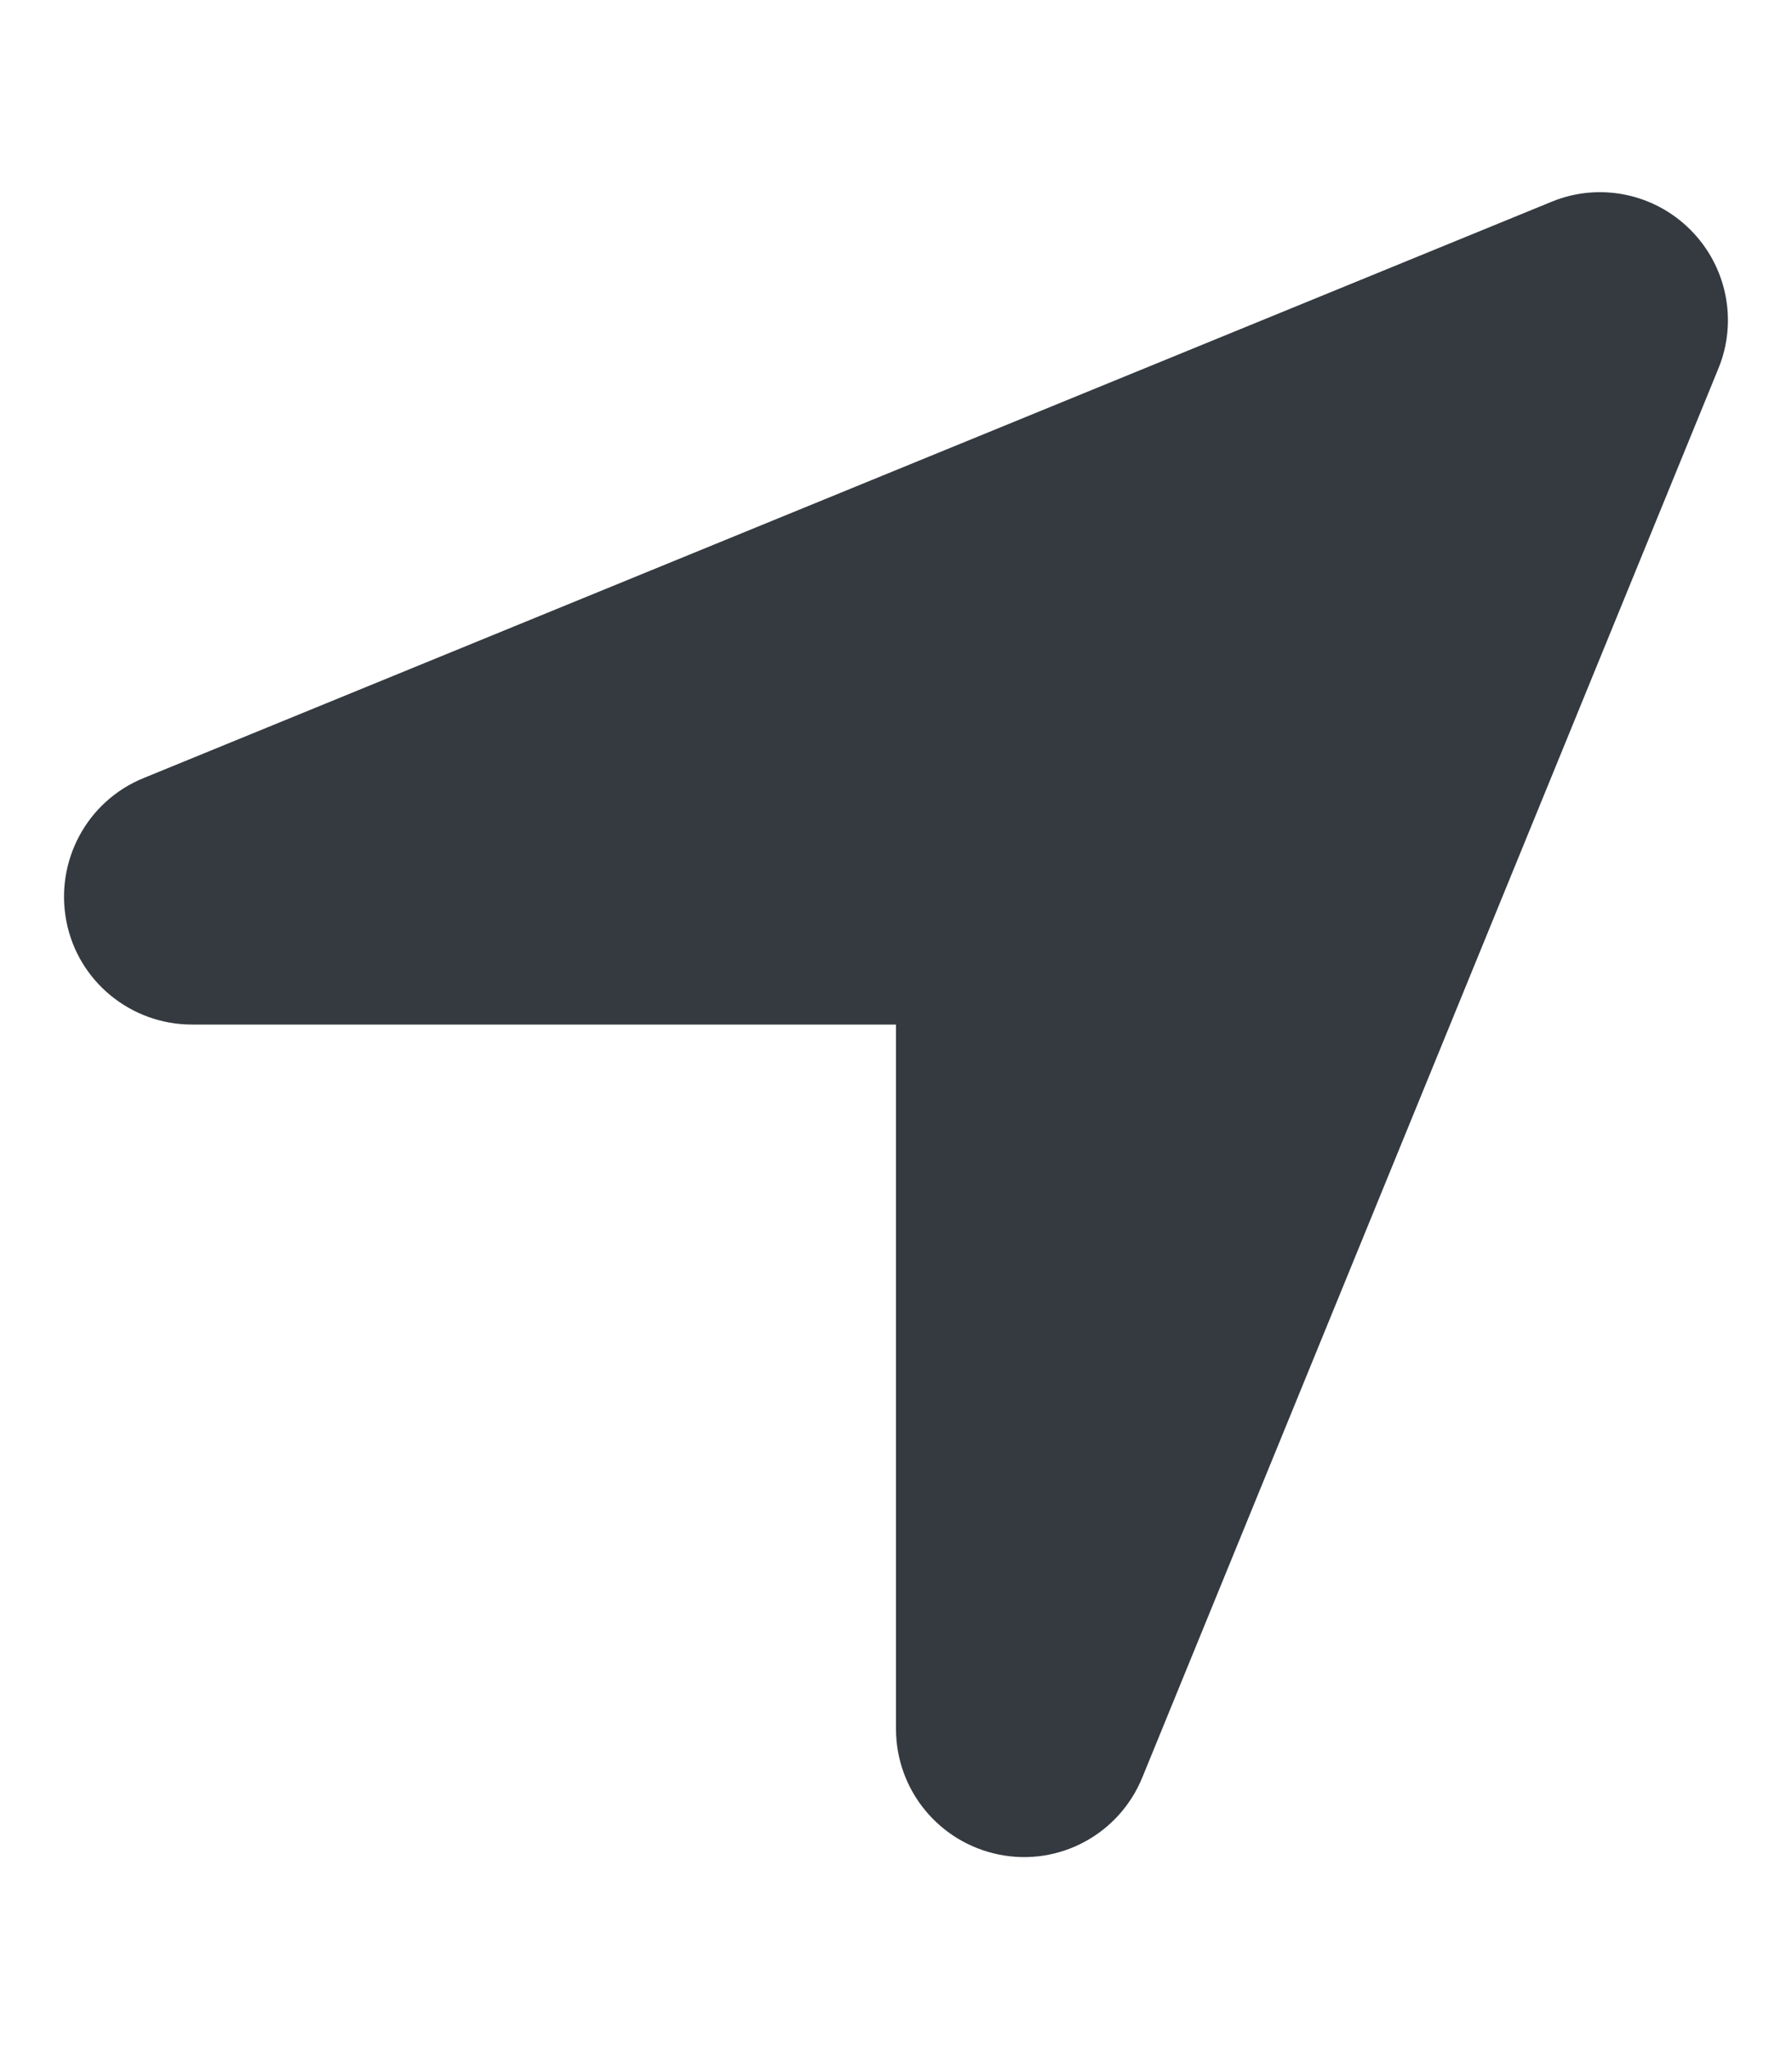 <svg width="21" height="24" viewBox="0 0 21 24" fill="none" xmlns="http://www.w3.org/2000/svg">
<path d="M20.137 4.317C20.367 3.759 20.236 3.117 19.809 2.691C19.383 2.264 18.741 2.133 18.183 2.363L1.683 9.113C1.017 9.384 0.642 10.088 0.778 10.791C0.914 11.494 1.533 12 2.25 12H10.5V20.25C10.5 20.967 11.006 21.581 11.709 21.722C12.412 21.863 13.116 21.483 13.387 20.817L20.137 4.317Z" fill="#343A40"/>
</svg>
